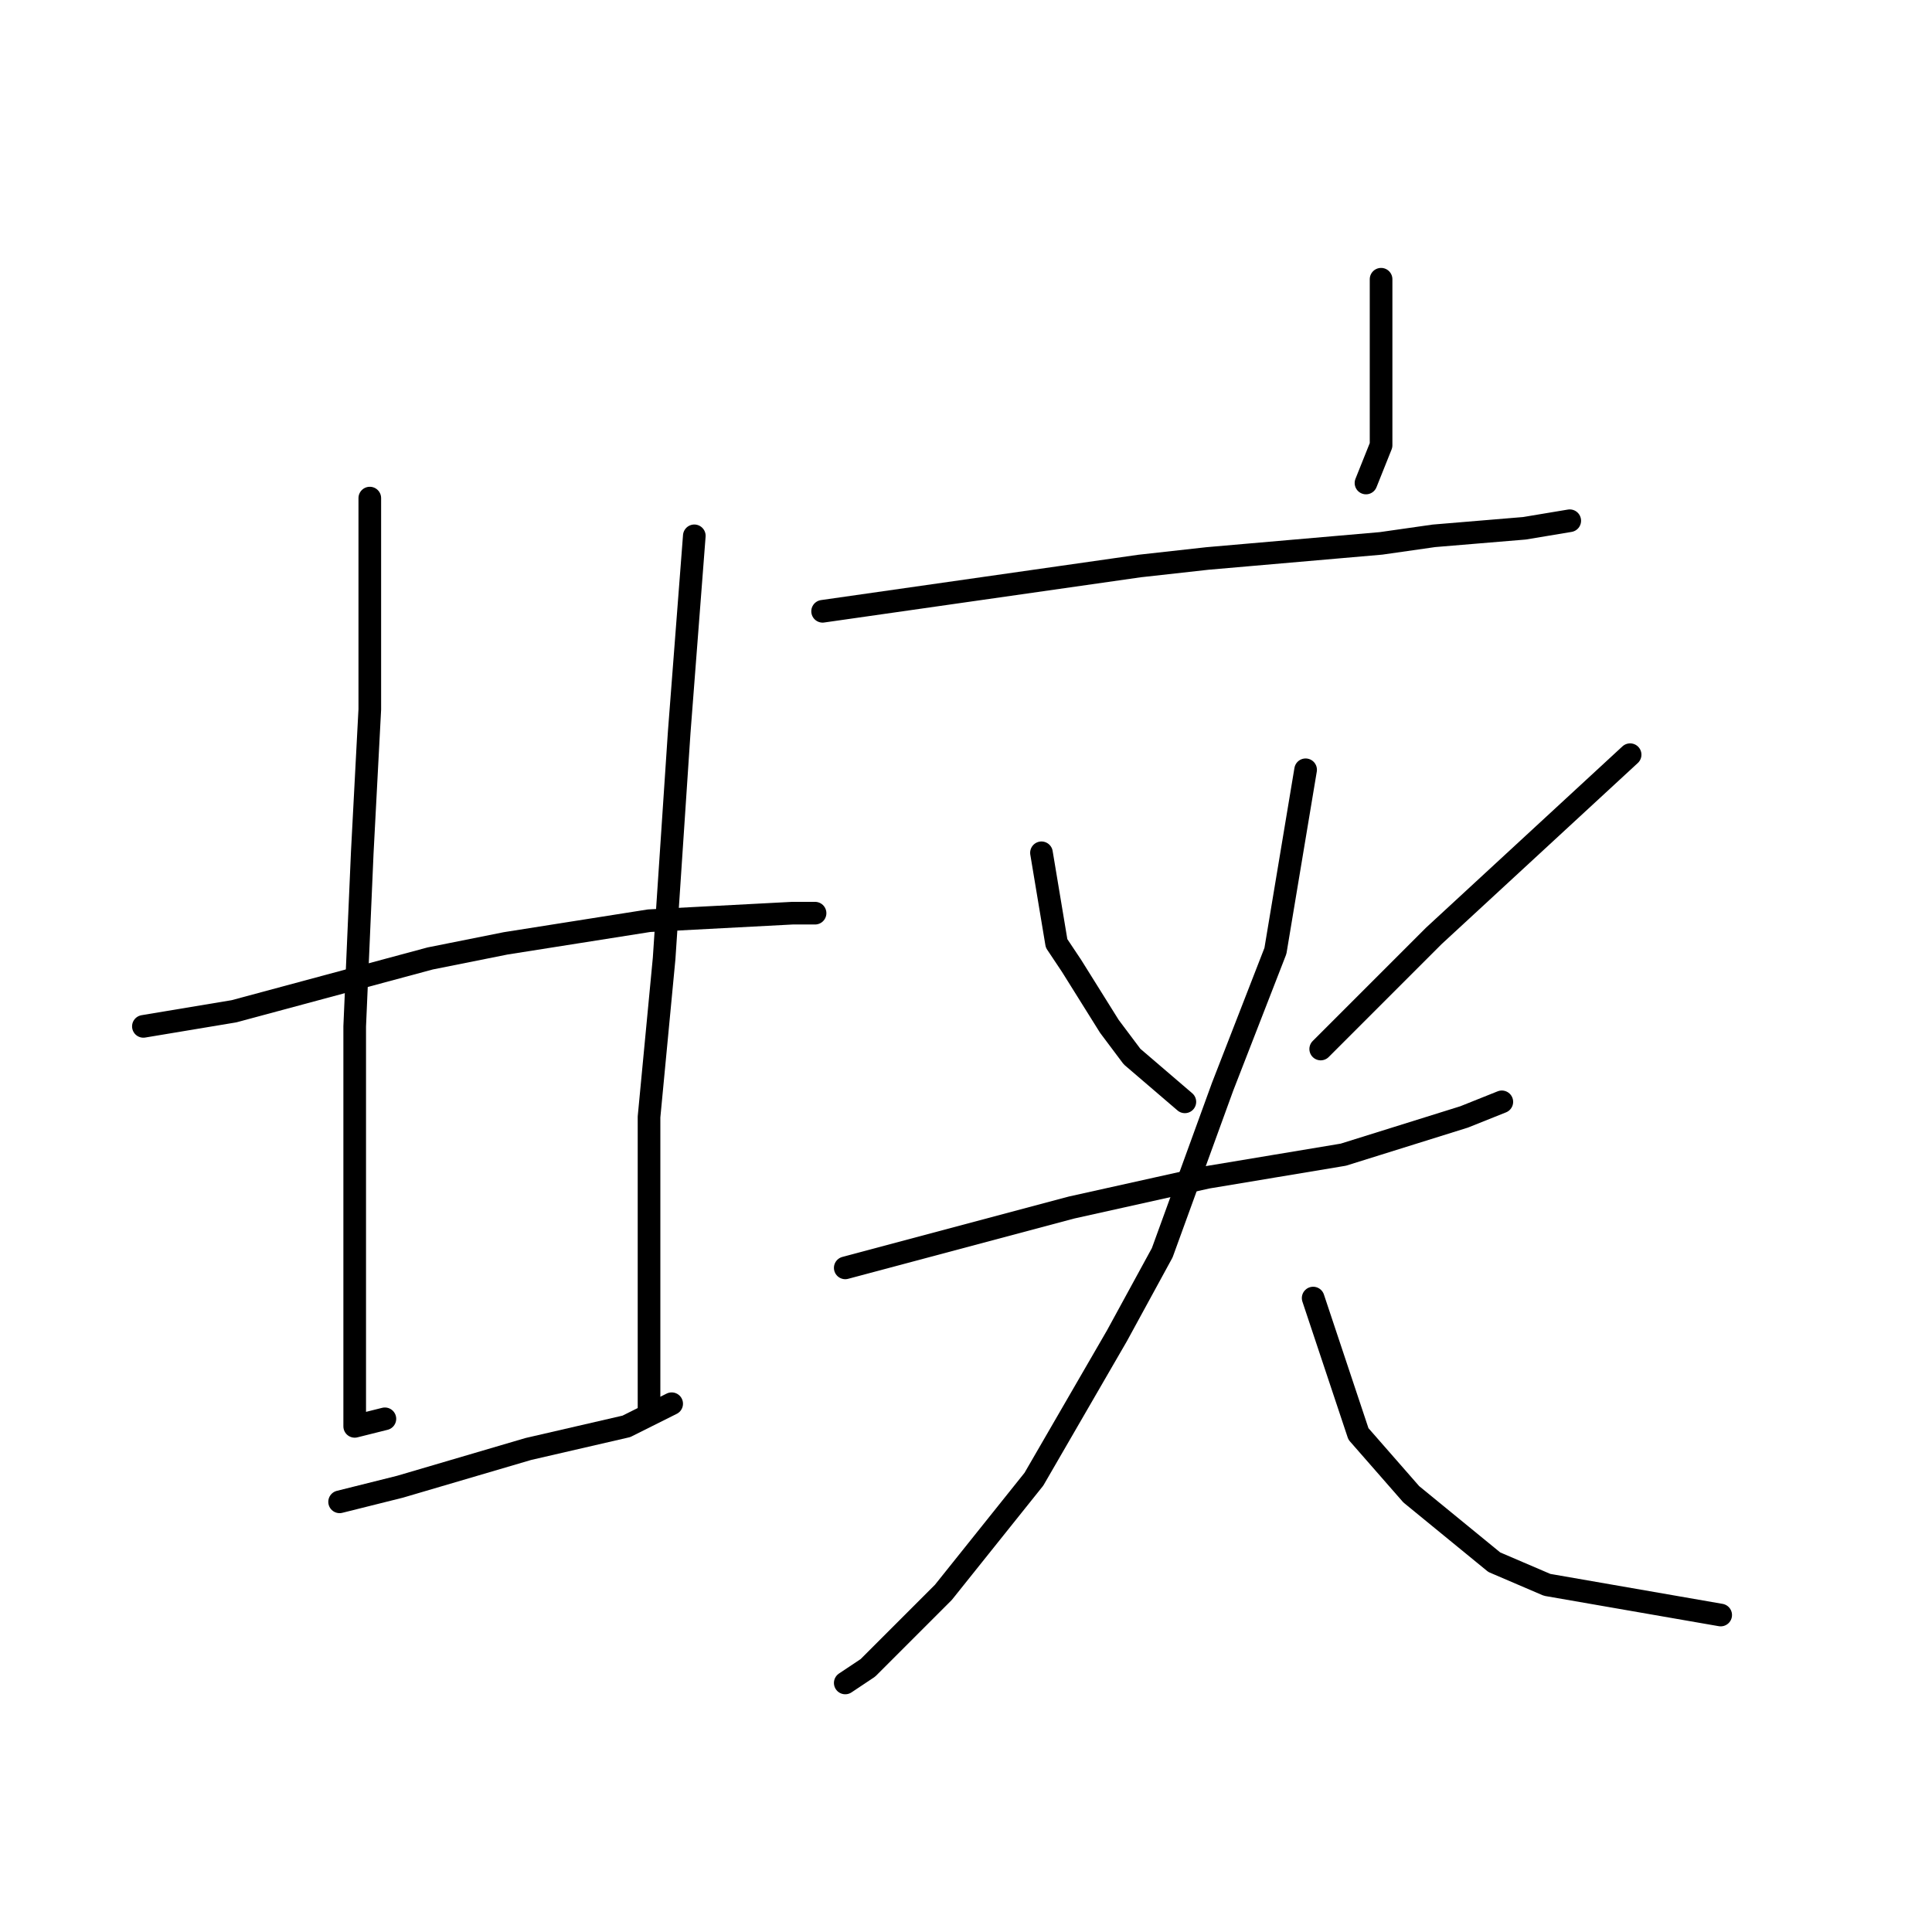 <?xml version="1.0" standalone="no"?>
    <svg width="256" height="256" xmlns="http://www.w3.org/2000/svg" version="1.1">
    <polyline stroke="black" stroke-width="3" stroke-linecap="round" fill="transparent" stroke-linejoin="round" points="49 66 49 80 49 94 48 113 47 136 47 156 47 172 47 185 47 189 51 188 51 188 " />
        <polyline stroke="black" stroke-width="3" stroke-linecap="round" fill="transparent" stroke-linejoin="round" points="92 71 91 84 90 97 88 127 86 148 86 159 86 174 86 183 86 186 86 187 86 187 " />
        <polyline stroke="black" stroke-width="3" stroke-linecap="round" fill="transparent" stroke-linejoin="round" points="19 136 25 135 31 134 57 127 67 125 86 122 105 121 108 121 108 121 " />
        <polyline stroke="black" stroke-width="3" stroke-linecap="round" fill="transparent" stroke-linejoin="round" points="45 199 49 198 53 197 70 192 83 189 89 186 89 186 " />
        <polyline stroke="black" stroke-width="3" stroke-linecap="round" fill="transparent" stroke-linejoin="round" points="183 37 183 44 183 51 183 59 181 64 181 64 " />
        <polyline stroke="black" stroke-width="3" stroke-linecap="round" fill="transparent" stroke-linejoin="round" points="109 81 130 78 151 75 160 74 183 72 190 71 202 70 208 69 208 69 " />
        <polyline stroke="black" stroke-width="3" stroke-linecap="round" fill="transparent" stroke-linejoin="round" points="138 113 139 119 140 125 142 128 147 136 150 140 157 146 157 146 " />
        <polyline stroke="black" stroke-width="3" stroke-linecap="round" fill="transparent" stroke-linejoin="round" points="216 100 203 112 190 124 175 139 175 139 " />
        <polyline stroke="black" stroke-width="3" stroke-linecap="round" fill="transparent" stroke-linejoin="round" points="112 168 127 164 142 160 160 156 178 153 194 148 199 146 199 146 " />
        <polyline stroke="black" stroke-width="3" stroke-linecap="round" fill="transparent" stroke-linejoin="round" points="173 102 171 114 169 126 162 144 154 166 148 177 137 196 125 211 115 221 112 223 112 223 " />
        <polyline stroke="black" stroke-width="3" stroke-linecap="round" fill="transparent" stroke-linejoin="round" points="174 172 177 181 180 190 187 198 198 207 205 210 228 214 228 214 " />
        </svg>